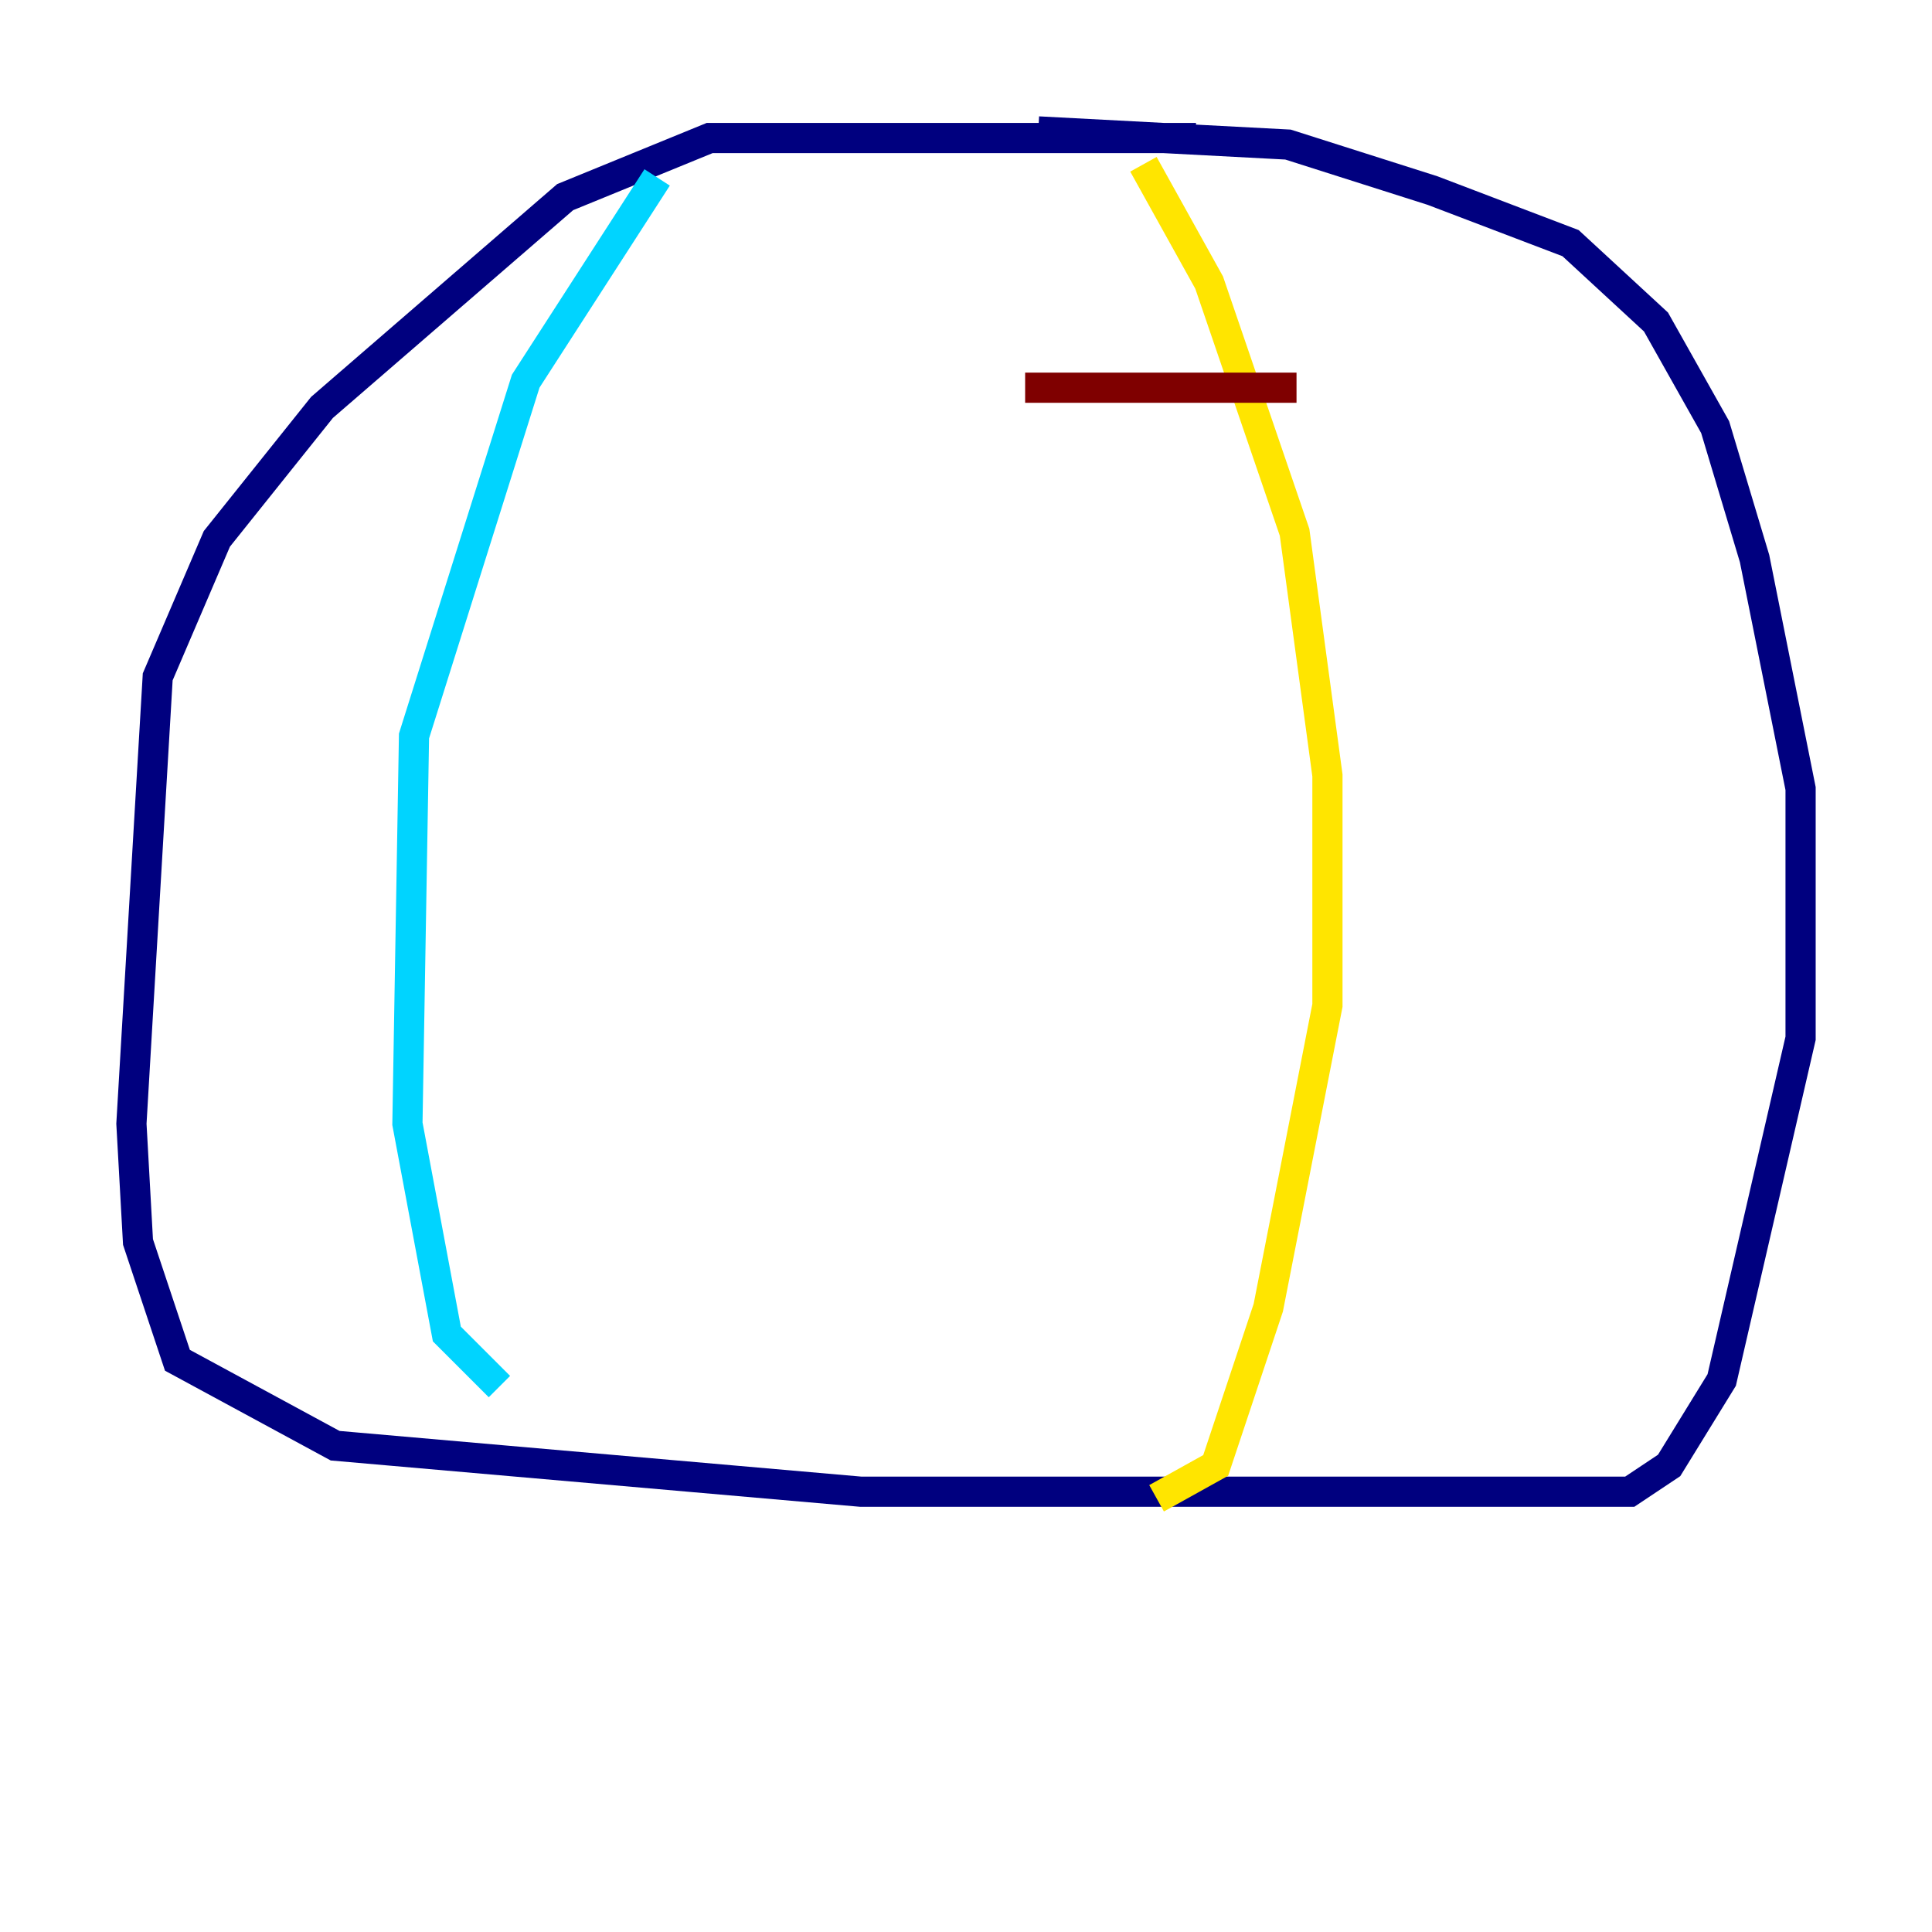 <?xml version="1.0" encoding="utf-8" ?>
<svg baseProfile="tiny" height="128" version="1.2" viewBox="0,0,128,128" width="128" xmlns="http://www.w3.org/2000/svg" xmlns:ev="http://www.w3.org/2001/xml-events" xmlns:xlink="http://www.w3.org/1999/xlink"><defs /><polyline fill="none" points="79.238,9.143 47.02,9.143 37.442,13.061 21.333,26.993 14.367,35.701 10.449,44.843 8.707,74.449 9.143,82.286 11.755,90.122 22.204,95.782 57.034,98.83 107.973,98.83 110.585,97.088 114.068,91.429 119.293,68.789 119.293,52.245 116.245,37.007 113.633,28.299 109.714,21.333 104.054,16.109 94.912,12.626 85.333,9.578 68.789,8.707" stroke="#00007f" stroke-width="2" /><polyline fill="none" points="43.537,11.755 34.83,25.252 27.429,48.762 26.993,74.449 29.605,88.381 33.088,91.864" stroke="#00d4ff" stroke-width="2" /><polyline fill="none" points="75.755,10.884 80.109,18.721 85.769,35.265 87.946,51.374 87.946,66.612 84.027,86.639 80.544,97.088 76.626,99.265" stroke="#ffe500" stroke-width="2" /><polyline fill="none" points="67.918,25.687 84.898,25.687 84.898,24.816" stroke="#7f0000" stroke-width="2" /></svg>
